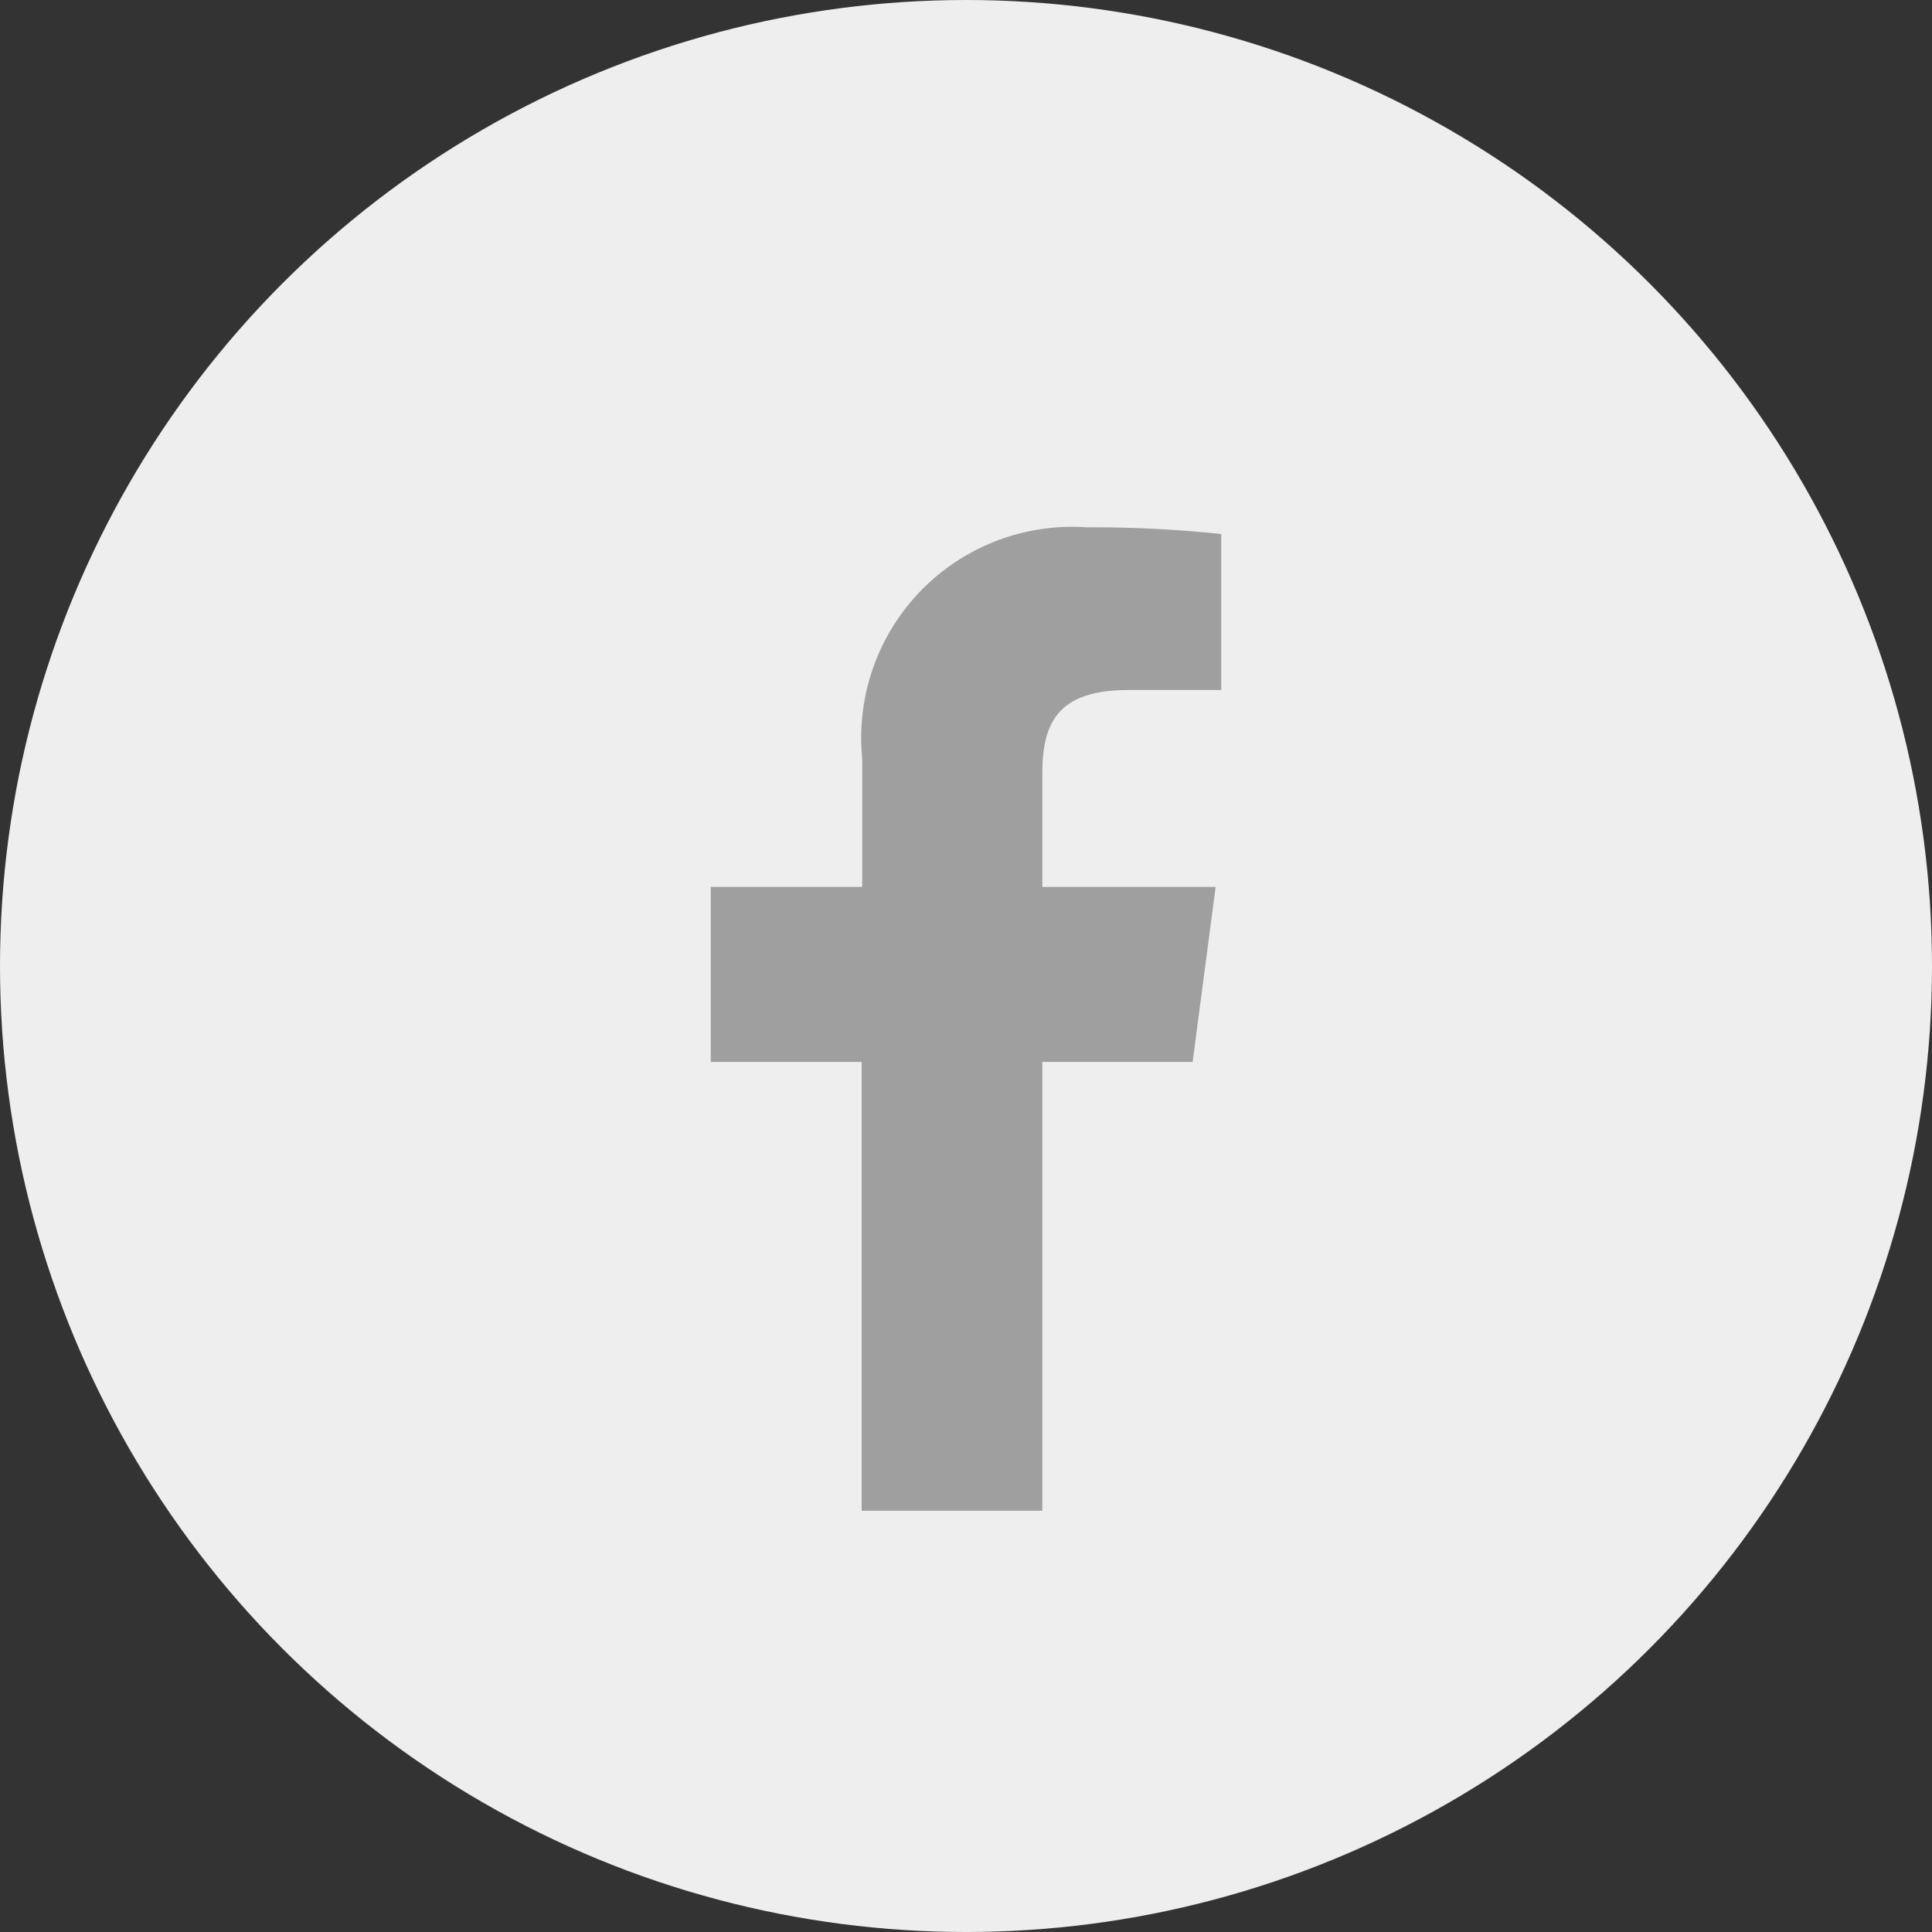 <svg id="Layer_1" data-name="Layer 1" xmlns="http://www.w3.org/2000/svg" viewBox="0 0 34.44 34.44"><rect x="0" y="0" width="34.44" height="34.44" fill="#333333" stroke="none"/><defs><style>.cls-1{fill:#eee;}.cls-2{fill:#9f9f9f;}</style></defs><title>icon-facebook-inactive</title><g id="Facebook"><circle id="back" class="cls-1" cx="17.22" cy="17.22" r="17.22"/><path class="cls-2" d="M21.26,18.93l.41-3.12H18.58v-2c0-.9.25-1.51,1.54-1.51h1.65V9.52a21.58,21.58,0,0,0-2.4-.12,3.76,3.76,0,0,0-4,4.12v2.29H12.67v3.12h2.69v8h3.22v-8Z"/></g></svg>